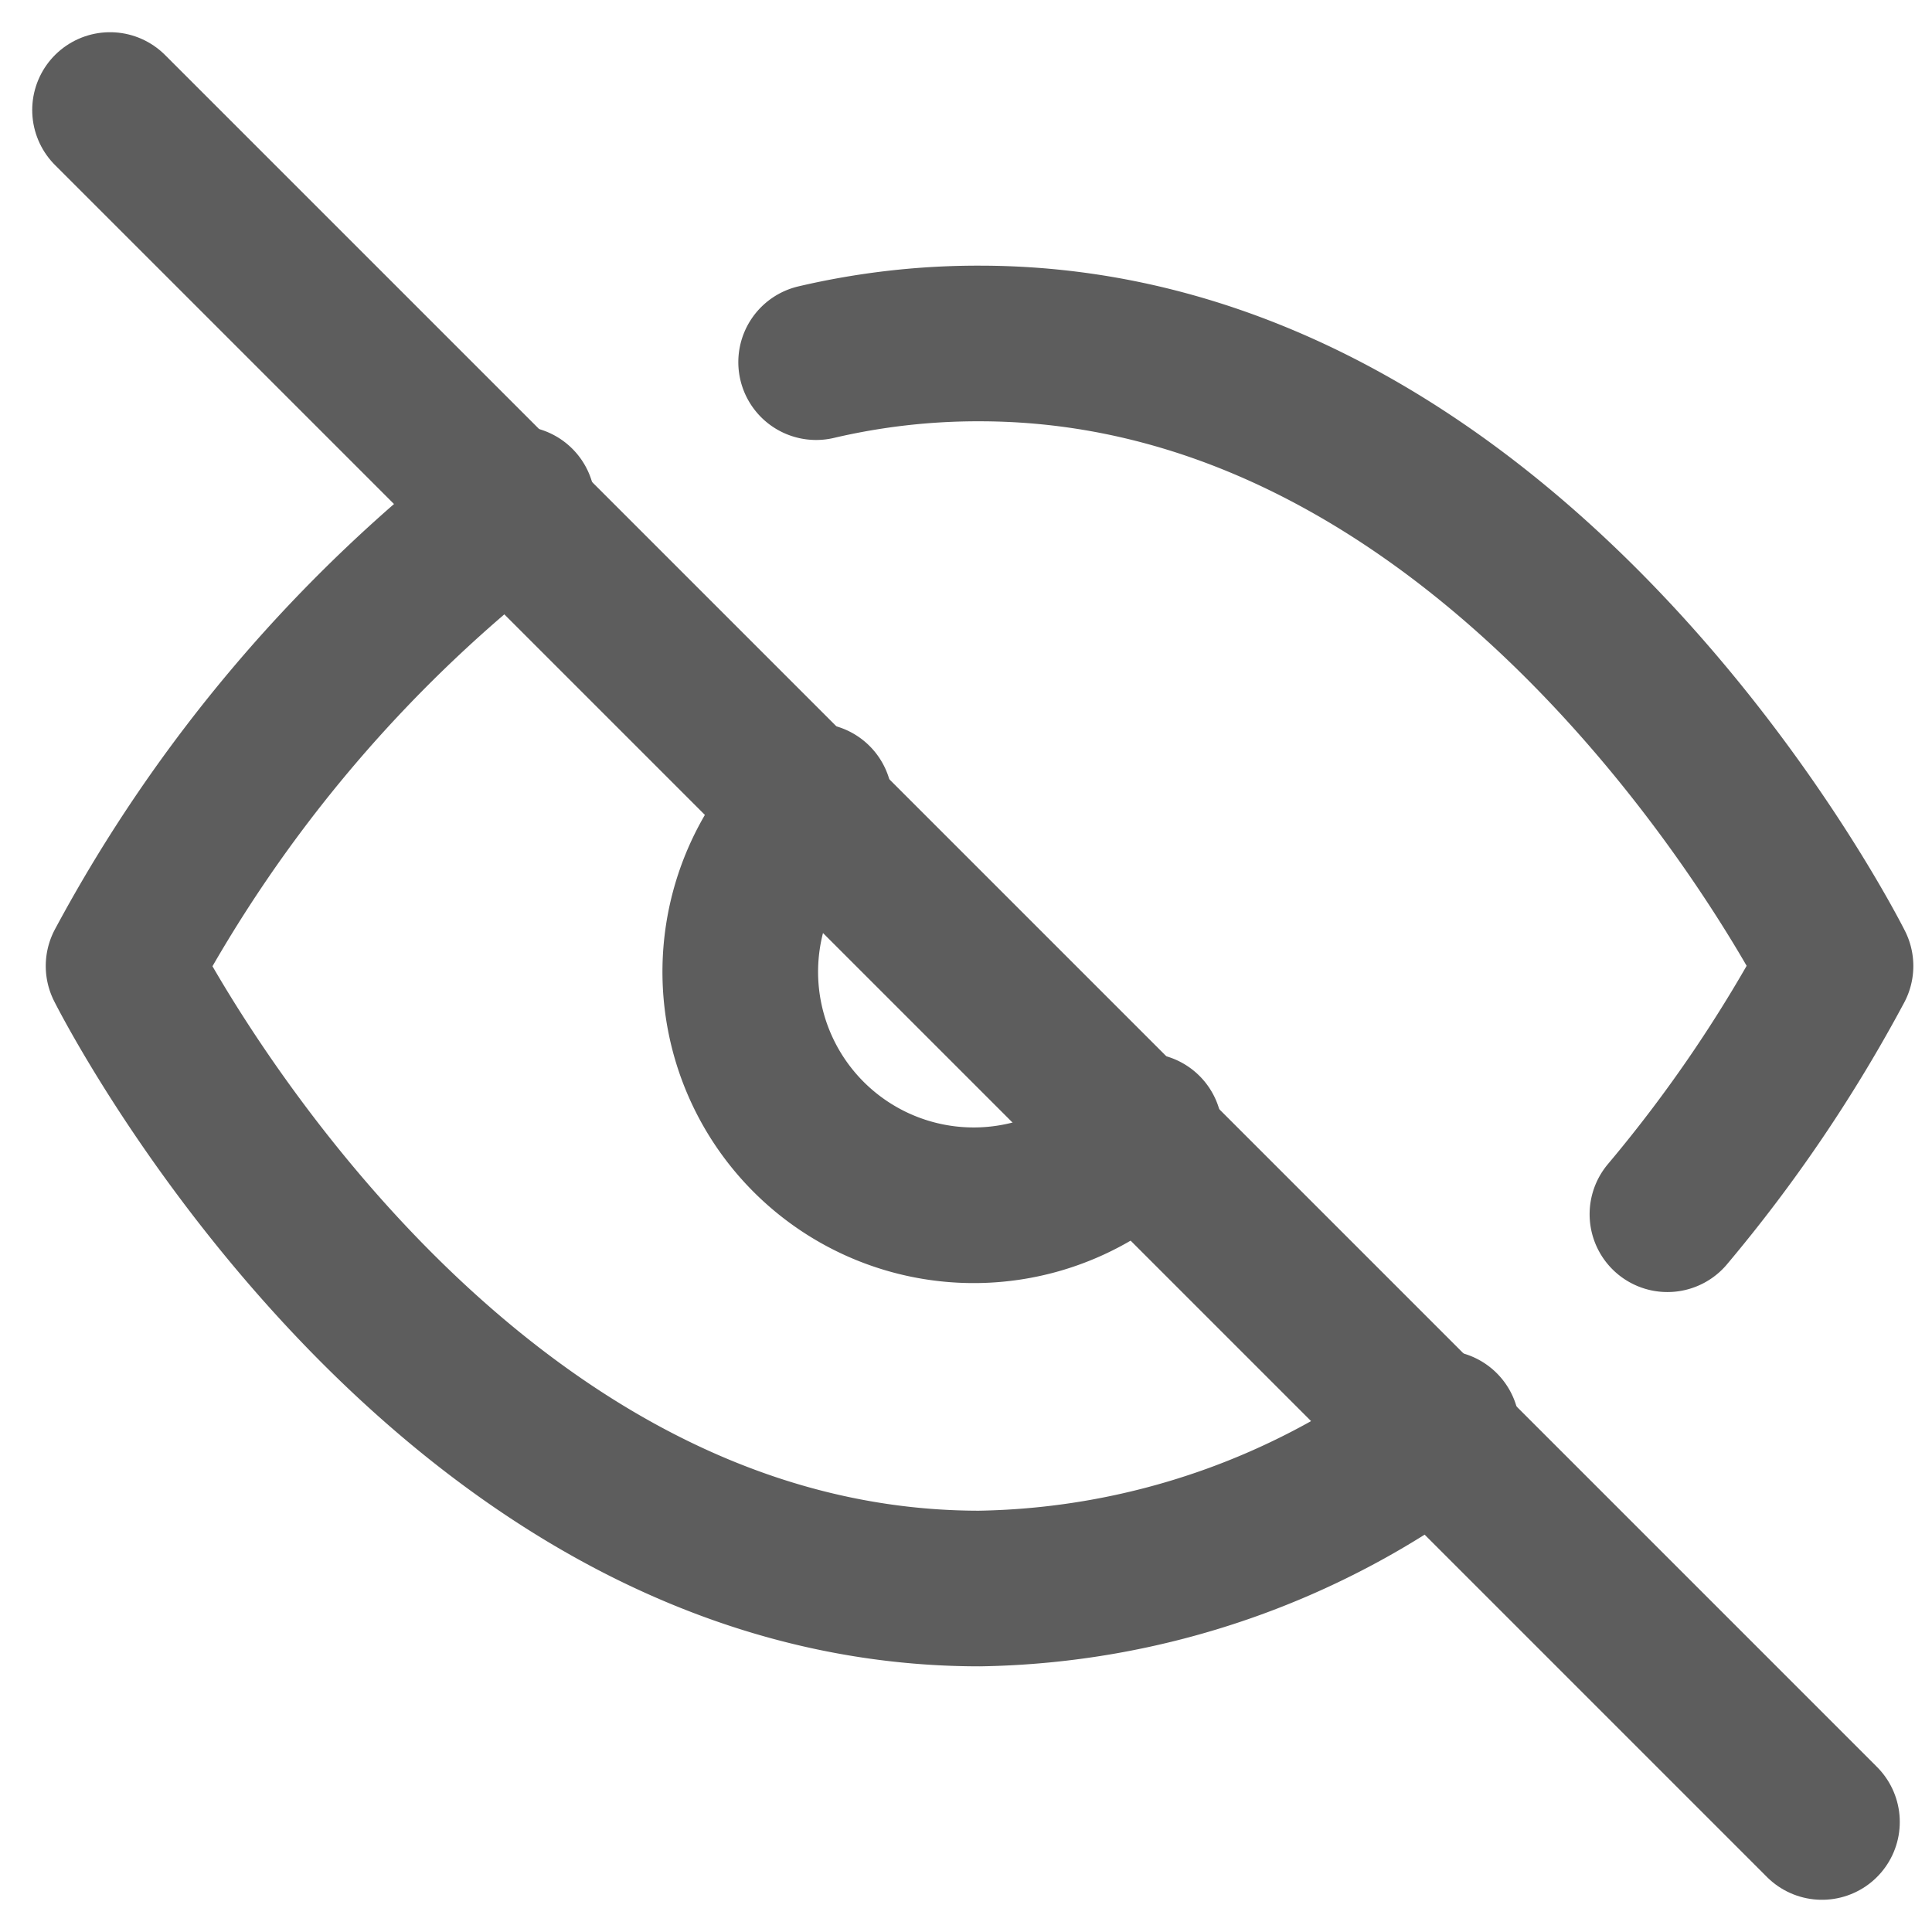 <svg xmlns="http://www.w3.org/2000/svg" width="24.828" height="24.828" viewBox="0 0 24.828 24.828">
  <g id="eye-off" transform="translate(1.581 1.414)">
    <path id="Path_11549" data-name="Path 11549" d="M17.94,17.94A10.07,10.07,0,0,1,12,20C5,20,1,12,1,12A18.45,18.45,0,0,1,6.06,6.06M9.9,4.24A9.12,9.12,0,0,1,12,4c7,0,11,8,11,8a18.5,18.5,0,0,1-2.16,3.19m-6.72-1.07A3,3,0,1,1,9.88,9.88" transform="translate(-0.993 -1)" fill="none" stroke="#5d5d5d" stroke-linecap="round" stroke-linejoin="round" stroke-width="2"/>
    <line id="Line_288" data-name="Line 288" x2="22" y2="22" transform="translate(-0.167)" fill="none" stroke="#5d5d5d" stroke-linecap="round" stroke-linejoin="round" stroke-width="2"/>
  </g>
</svg>
